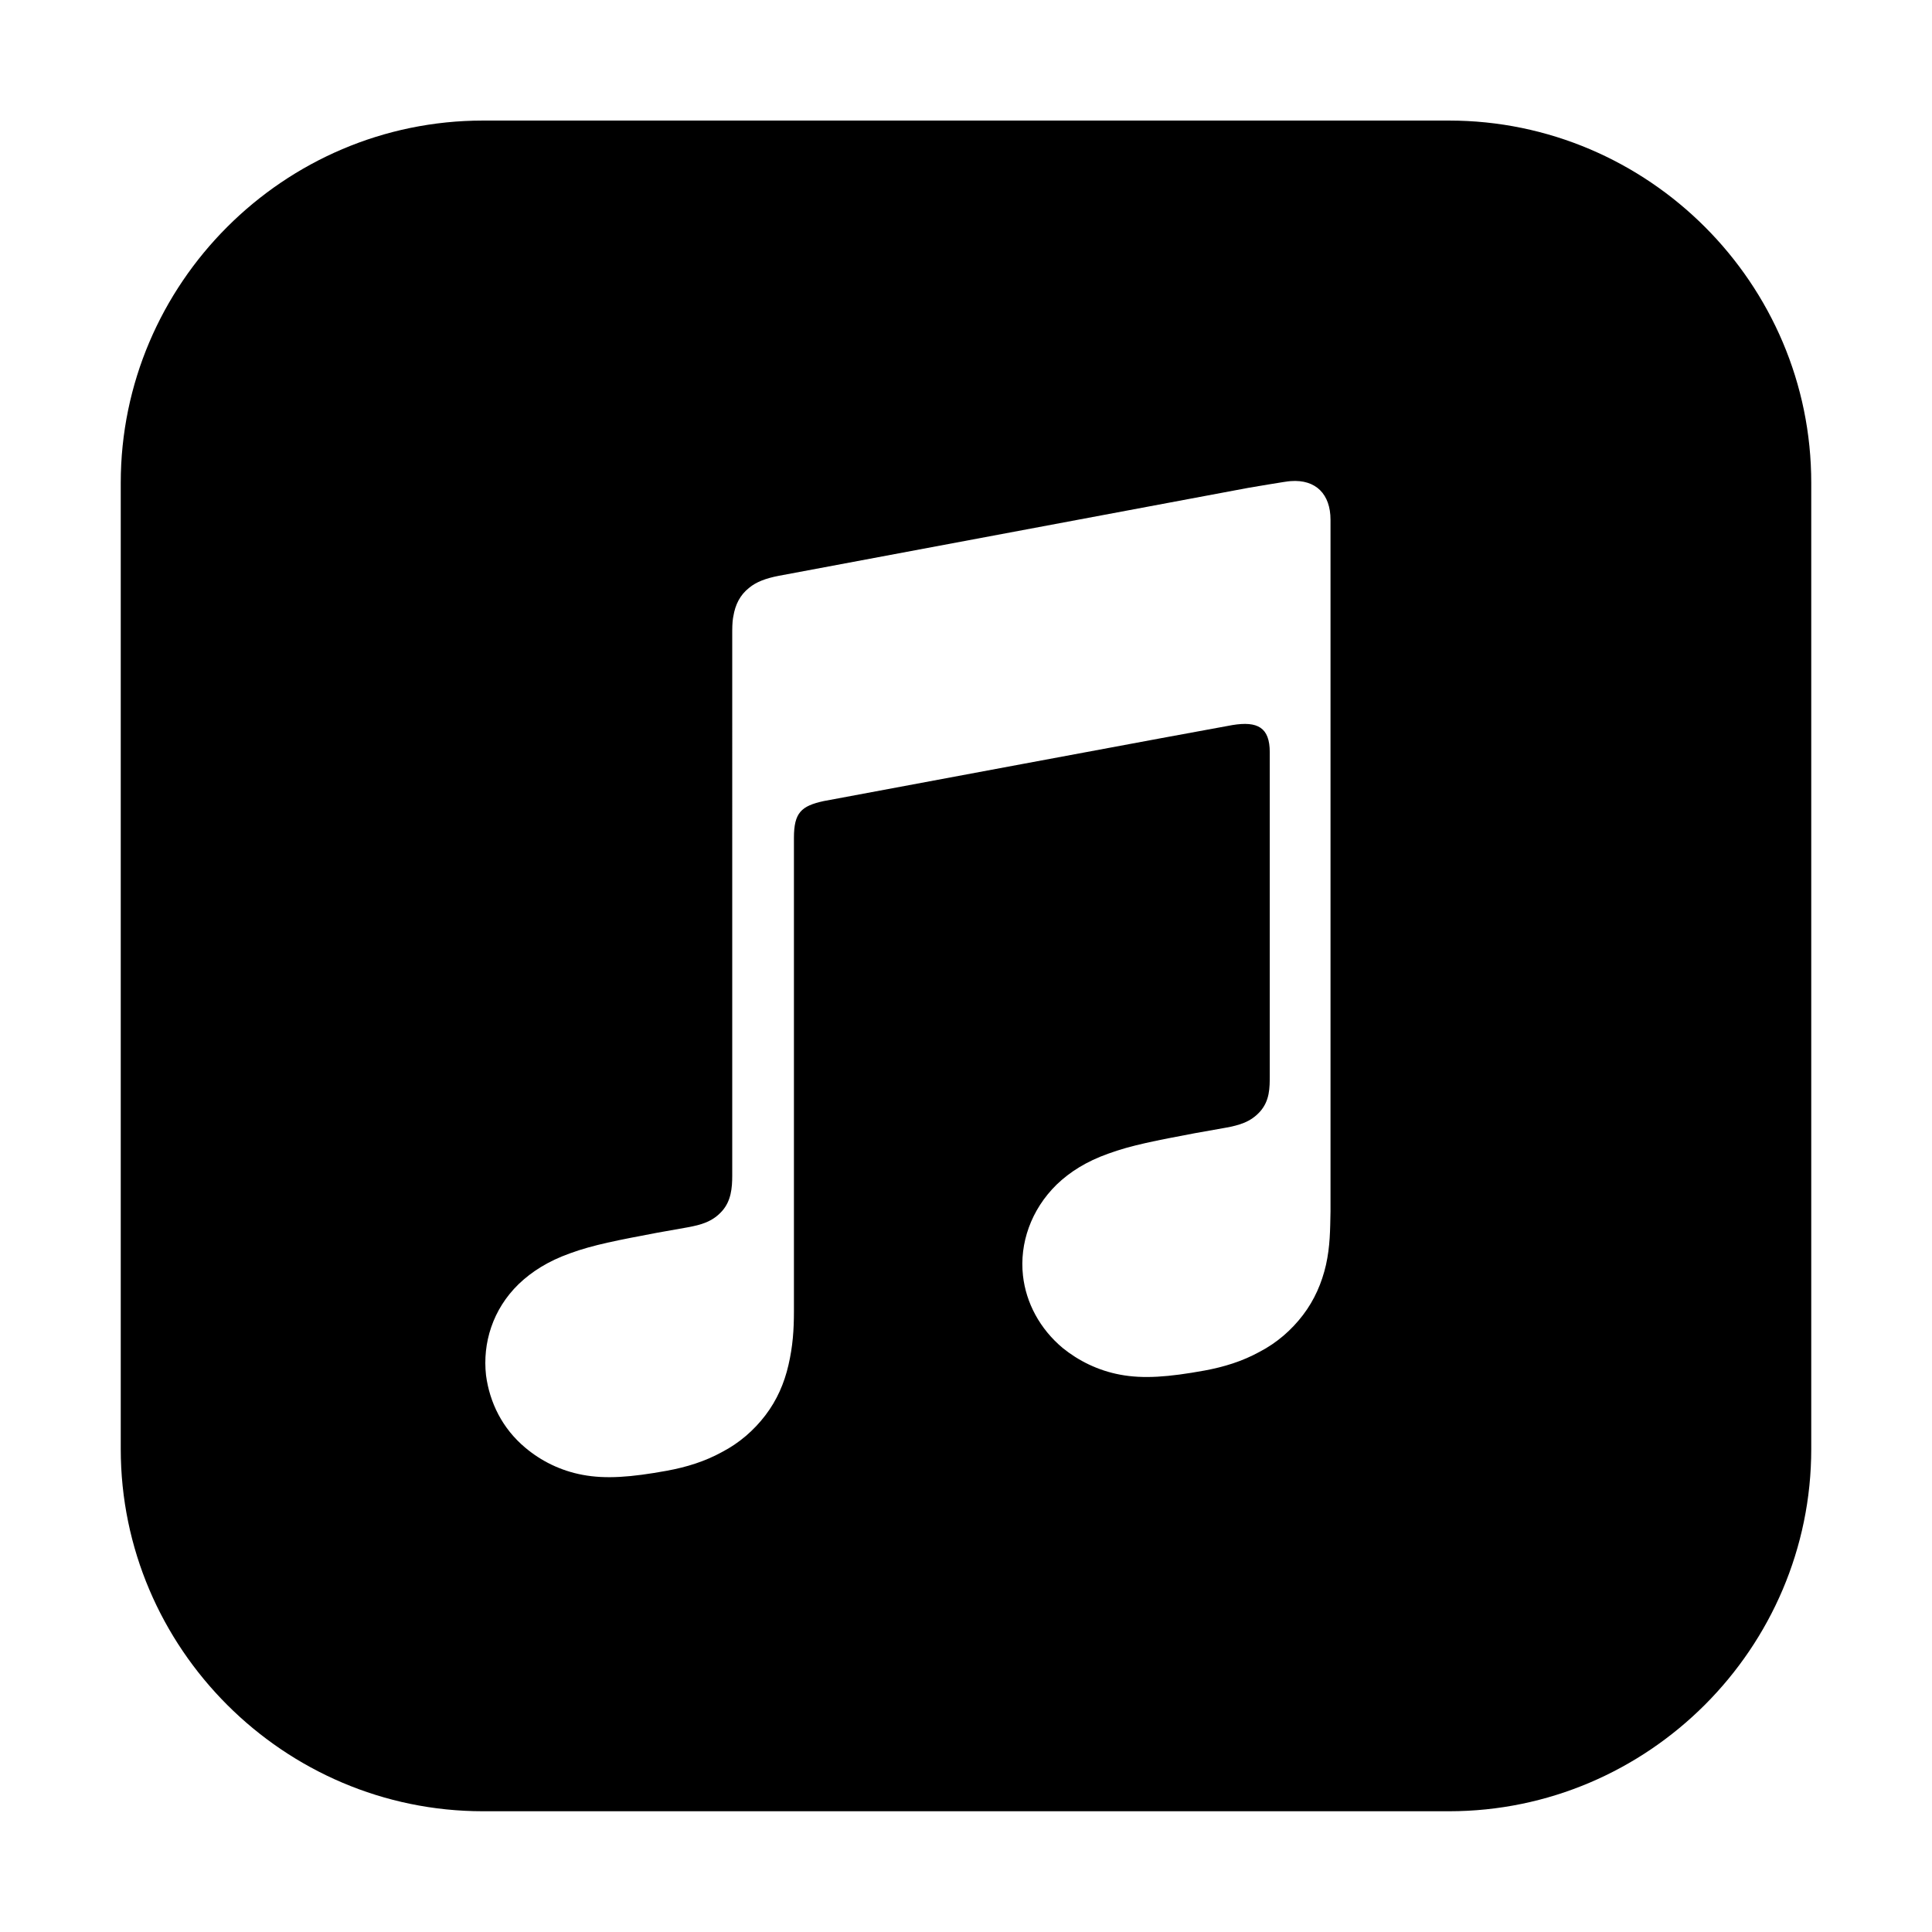 <?xml version="1.0" standalone="no"?><!DOCTYPE svg PUBLIC "-//W3C//DTD SVG 1.1//EN" "http://www.w3.org/Graphics/SVG/1.1/DTD/svg11.dtd"><svg class="icon" width="200px" height="200.00px" viewBox="0 0 1024 1024" version="1.1" xmlns="http://www.w3.org/2000/svg"><path d="M768 63.9H256c-105.6 0-192 86.4-192 192V768c0 105.6 86.4 192 192 192h512c105.6 0 192-86.4 192-192V256c0.1-105.7-86.3-192.1-192-192.1z m-65.2 606.5c-2.2 9.6-6.1 18.6-12.2 26.6s-13.8 14.7-23 19.5c-9.3 5.1-18.9 8-29.1 9.9-19.2 3.5-32.6 4.5-44.8 2.2-11.8-2.2-22.1-7.4-30.4-14.1-12.2-10.2-19.5-24-21.1-38.4-1.9-17 4.2-34.9 17.9-48.3 7-6.7 15.7-12.2 27.2-16.3 12.2-4.5 25.6-7 46.1-10.9 5.4-1 10.9-1.9 16.3-2.9 7-1.3 13.1-2.9 18.2-8.6 5.1-5.8 5.1-12.5 5.1-19.2V398.7c0-13.1-6.4-16.6-19.8-14.4-9.6 1.6-216.7 40.3-216.7 40.3-11.8 2.6-15.7 6.1-15.7 19.5V695c0 9.9-0.6 18.6-2.9 28.5-2.2 9.6-6.1 18.6-12.2 26.6s-13.8 14.7-23 19.5c-9.3 5.1-18.9 8-29.1 9.9-19.2 3.5-32.6 4.5-44.8 2.2-11.8-2.2-22.1-7.4-30.4-14.4-12.2-10.2-18.9-24-20.8-38.4-1.9-17 3.5-34.9 17.3-48.3 7-6.7 15.7-12.2 27.2-16.3 12.2-4.5 25.6-7 46.1-10.9 5.4-1 10.9-1.9 16.3-2.9 7-1.3 13.1-2.9 18.2-8.6 4.8-5.4 5.4-12.2 5.4-18.9V334.3c0-3.8 0.3-6.4 0.6-7.7 1-6.1 3.5-11.2 8.3-15 3.8-3.2 9-5.1 15.7-6.4L662 258.5c2.2-0.3 20.2-3.5 22.1-3.5 13.4-1 21.1 7 21.1 20.5V642c-0.2 9.9-0.2 18.5-2.4 28.4z" /></svg>